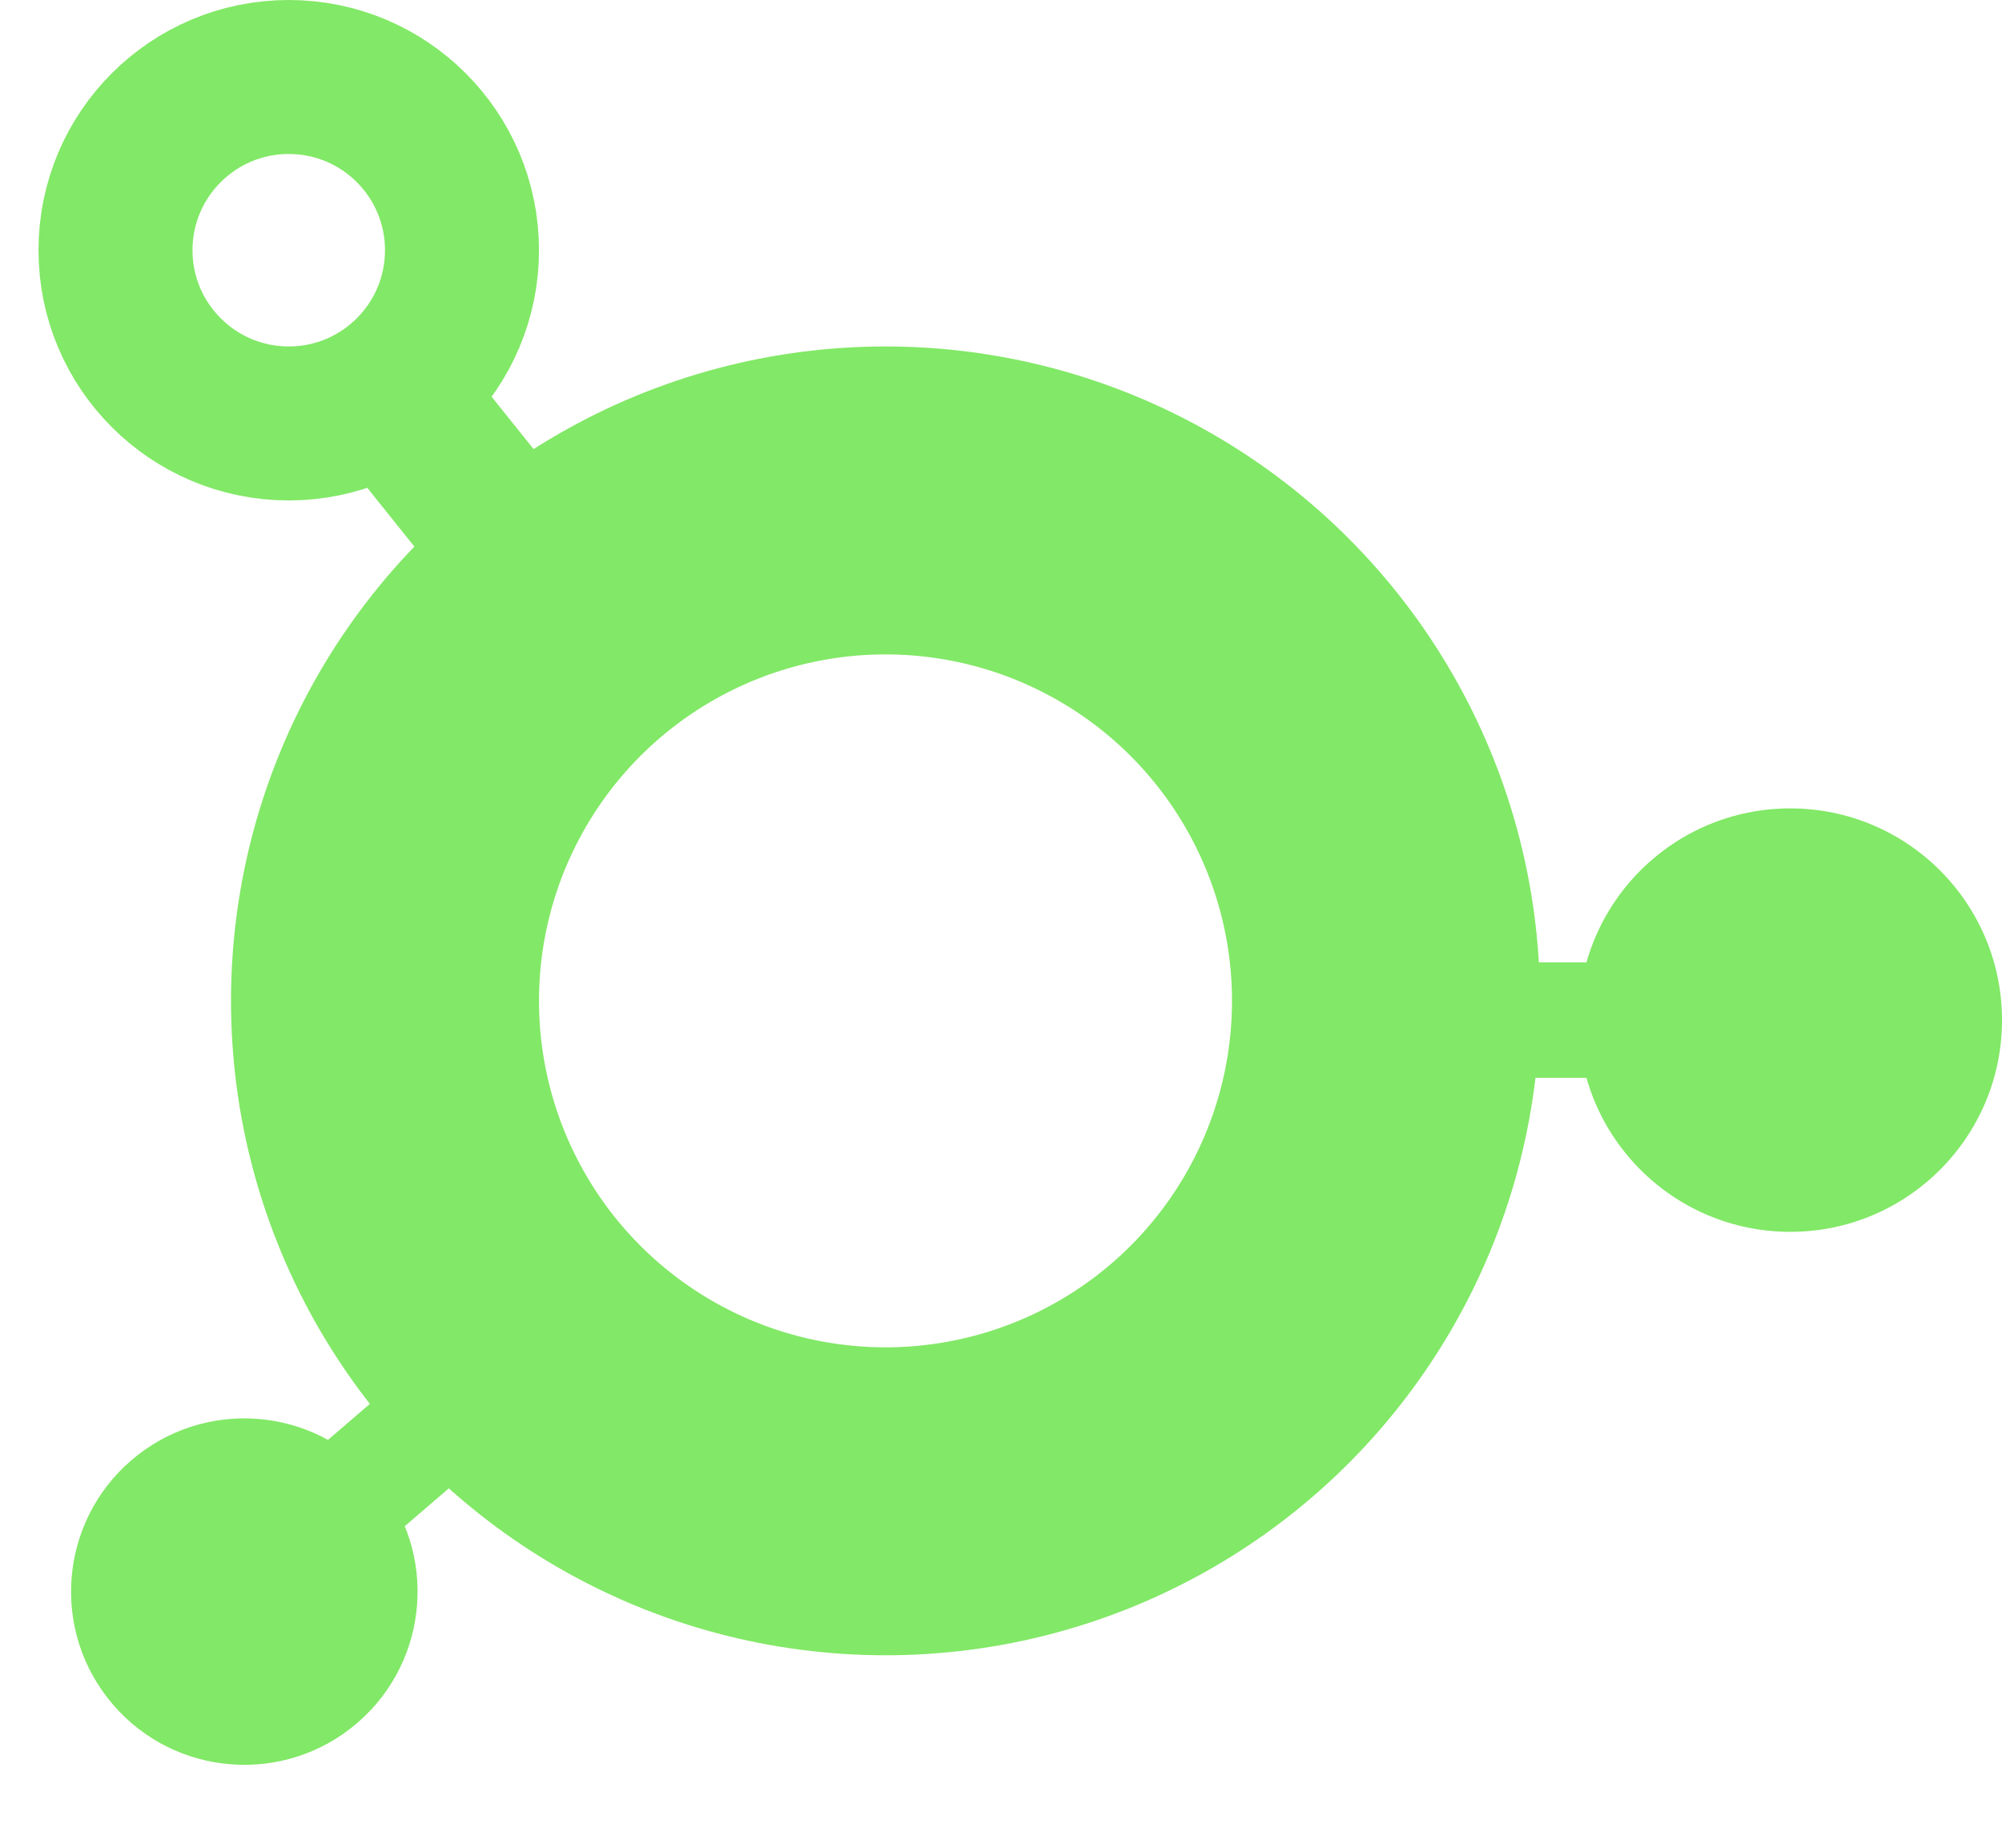 <svg width="52" height="48" viewBox="0 0 52 48" fill="none" xmlns="http://www.w3.org/2000/svg">
<circle cx="23" cy="26" r="13" stroke="#82E867" stroke-width="8"/>
<line x1="37" y1="26.5" x2="42" y2="26.5" stroke="#82E867" stroke-width="3"/>
<line x1="12.962" y1="35.564" x2="9.17" y2="38.823" stroke="#82E867" stroke-width="3"/>
<line x1="10.561" y1="10.749" x2="13.688" y2="14.651" stroke="#82E867" stroke-width="4"/>
<circle cx="46.5" cy="26.5" r="5.5" fill="#82E867"/>
<circle cx="6.346" cy="41.346" r="4.5" transform="rotate(139.327 6.346 41.346)" fill="#82E867"/>
<circle cx="7.5" cy="6.5" r="4.5" stroke="#82E867" stroke-width="4"/>
</svg>
